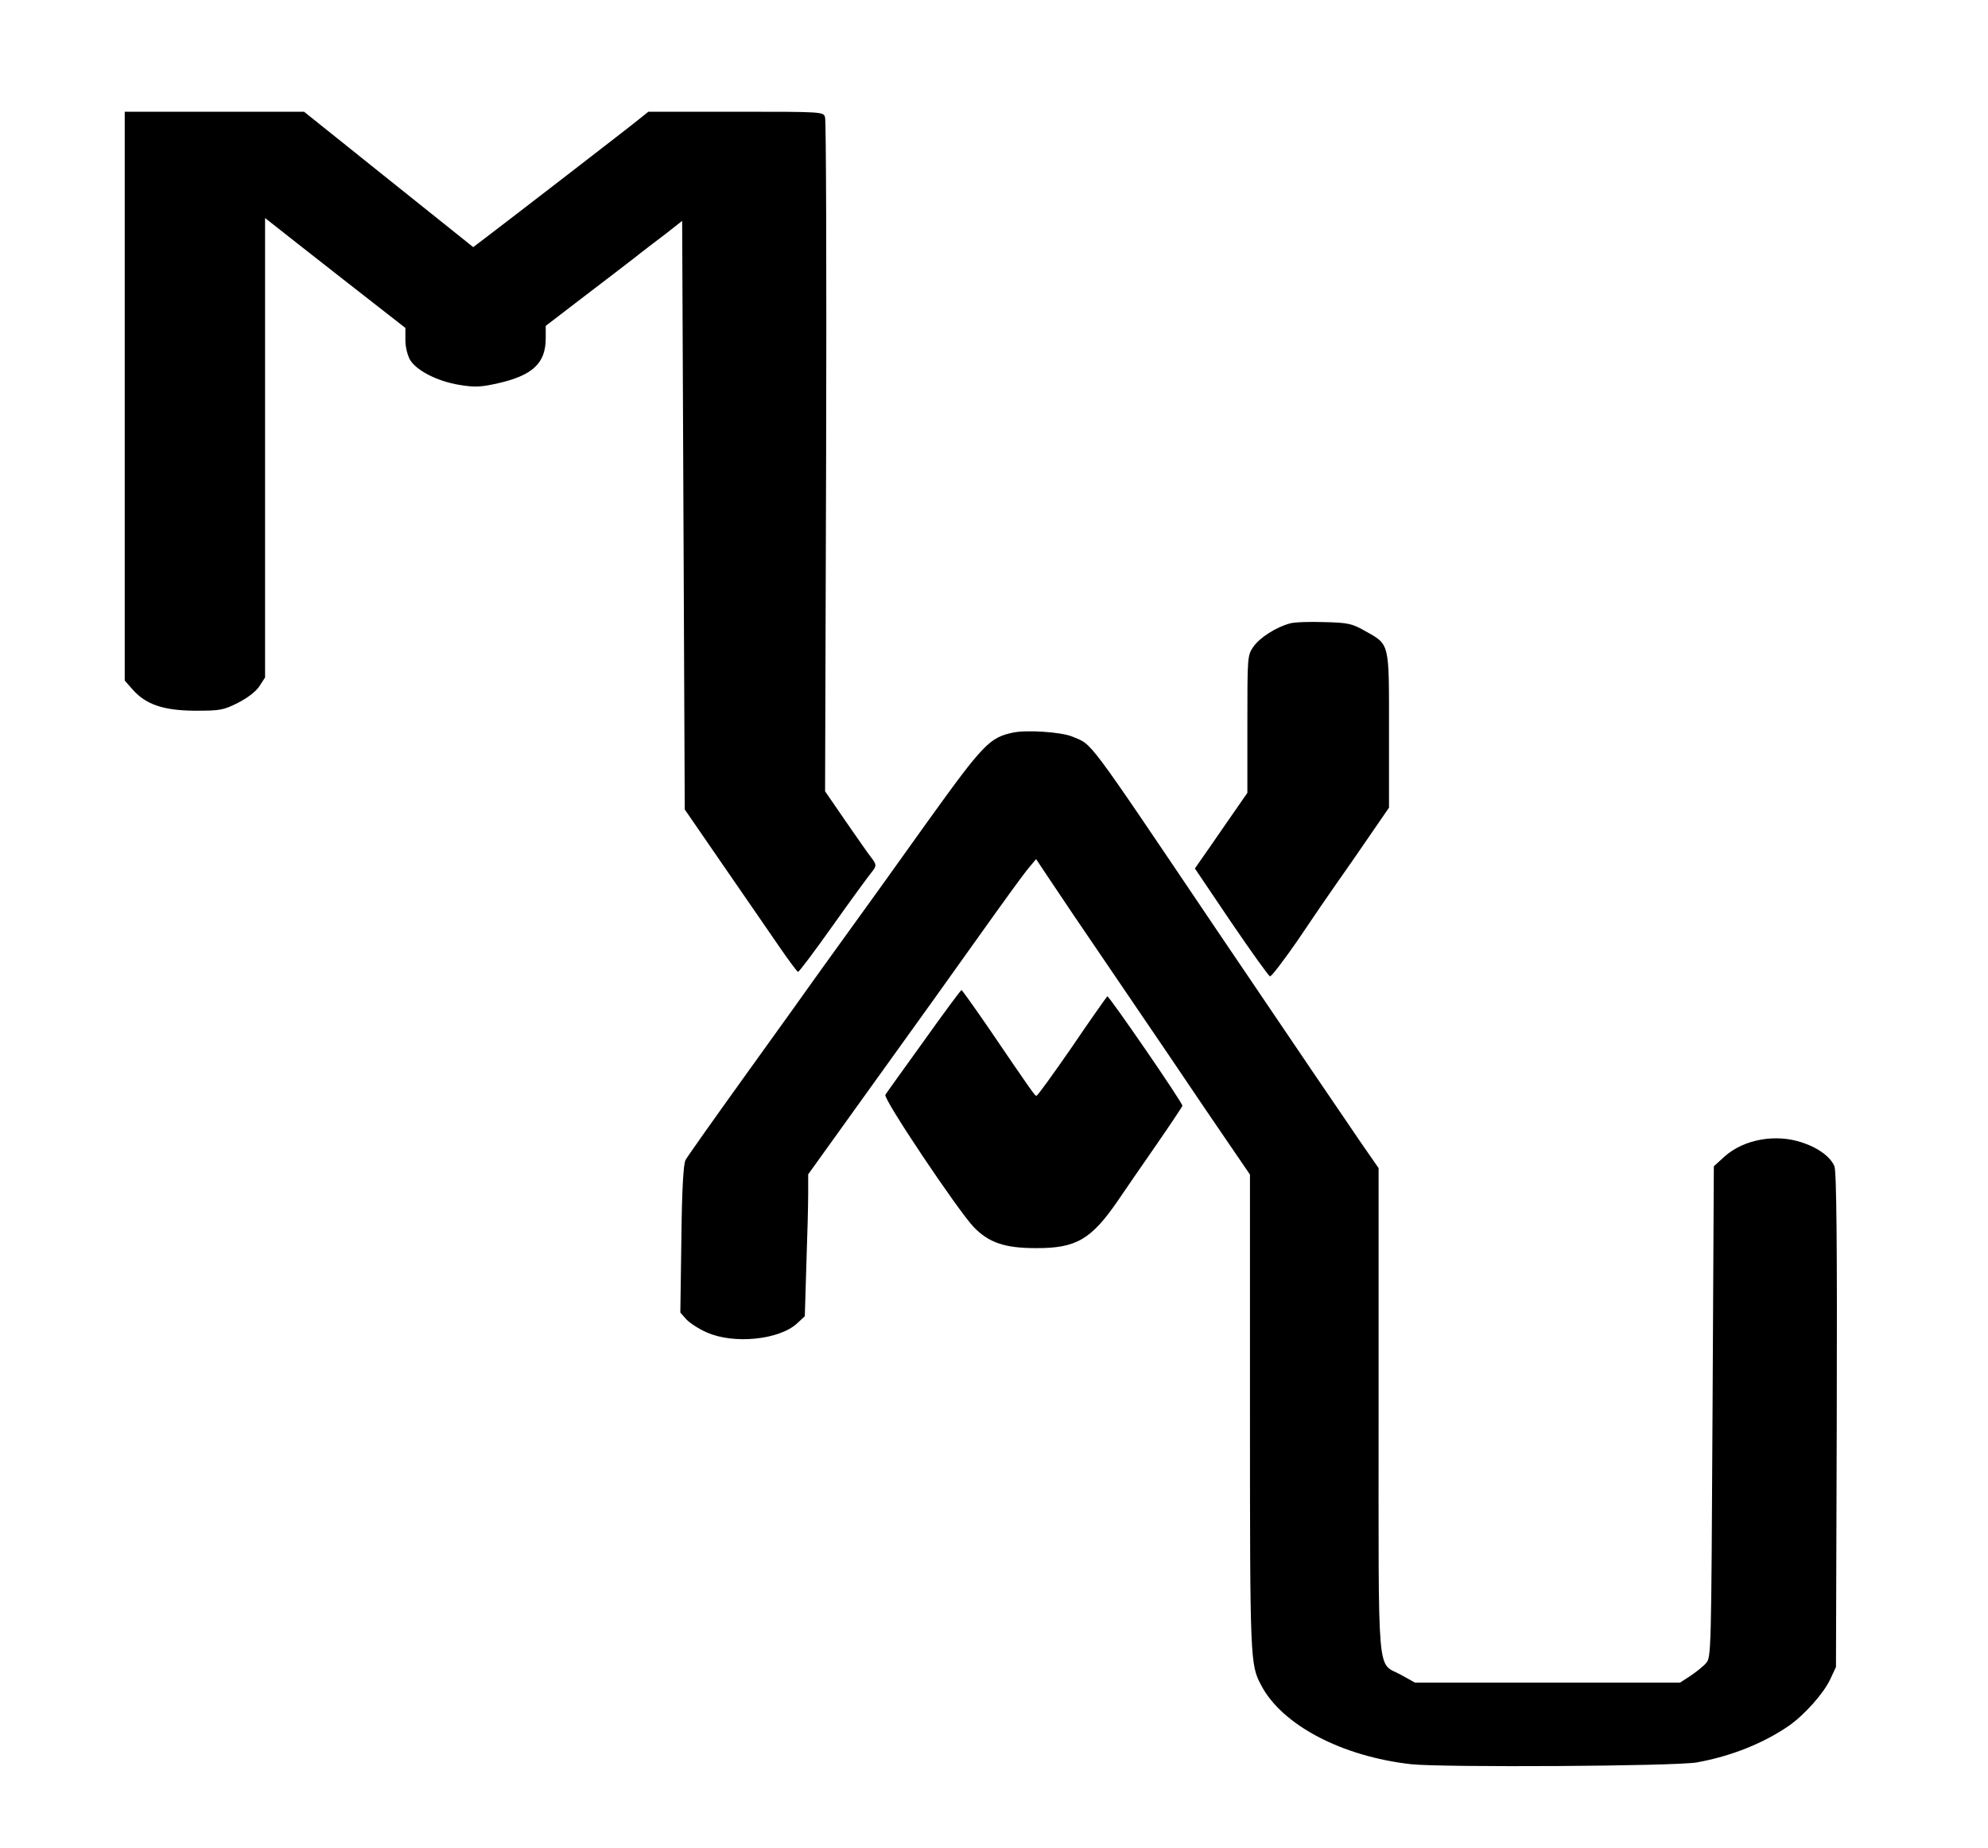 <?xml version="1.0" standalone="no"?>
<!DOCTYPE svg PUBLIC "-//W3C//DTD SVG 20010904//EN"
 "http://www.w3.org/TR/2001/REC-SVG-20010904/DTD/svg10.dtd">
<svg version="1.0" xmlns="http://www.w3.org/2000/svg"
 width="765pt" height="711pt" viewBox="0 0 765 711"
 preserveAspectRatio="xMidYMid meet">

<g transform="translate(0,711) scale(0.1,-0.1)"
fill="#000000" stroke="none">
<path d="M480 5585 l0 -1094 30 -34 c51 -58 118 -81 240 -82 97 0 109 2 165
30 37 19 69 43 83 64 l22 34 0 884 0 884 33 -26 c17 -14 139 -109 270 -212
l237 -185 0 -47 c0 -27 8 -58 18 -76 26 -42 105 -82 189 -96 60 -10 82 -9 149
6 133 30 184 77 184 173 l0 48 137 105 c75 57 166 127 201 154 35 28 92 71
126 97 l61 48 5 -1133 5 -1132 148 -215 c82 -118 178 -259 215 -312 37 -54 70
-98 73 -98 4 0 65 81 135 180 71 100 137 190 147 202 21 26 21 30 -1 59 -11
13 -54 76 -98 139 l-79 115 4 1286 c2 707 0 1296 -4 1307 -6 22 -7 22 -343 22
l-337 0 -35 -28 c-31 -26 -511 -396 -602 -465 l-37 -28 -325 260 -326 261
-345 0 -345 0 0 -1095z"/>
<path d="M4964 4711 c-53 -14 -117 -55 -141 -90 -23 -33 -23 -39 -23 -298 l0
-264 -43 -62 c-24 -34 -69 -100 -101 -146 l-58 -83 139 -206 c77 -113 144
-207 150 -209 5 -2 53 61 107 139 53 79 120 177 149 218 29 41 87 124 127 183
l75 109 0 298 c0 342 4 328 -94 383 -48 27 -64 31 -155 33 -55 2 -115 0 -132
-5z"/>
<path d="M3899 4291 c-91 -19 -115 -44 -330 -343 -111 -156 -252 -352 -313
-436 -61 -85 -118 -163 -126 -175 -8 -12 -120 -168 -248 -346 -128 -178 -238
-333 -244 -345 -8 -14 -14 -112 -16 -304 l-4 -283 23 -26 c13 -14 48 -37 78
-50 104 -47 281 -29 349 35 l29 27 6 199 c4 110 7 232 7 273 l0 74 163 227
c244 339 446 621 486 678 104 146 179 250 202 277 l26 31 50 -75 c46 -69 94
-141 338 -499 51 -74 169 -249 263 -388 l172 -252 0 -918 c0 -957 1 -967 43
-1047 80 -153 310 -274 577 -304 122 -13 1018 -8 1100 7 132 24 255 73 354
141 60 42 134 125 159 179 l22 47 3 950 c2 687 -1 957 -9 977 -15 36 -62 71
-123 91 -102 35 -224 13 -298 -52 l-43 -39 -5 -945 c-5 -927 -5 -945 -25 -967
-11 -13 -38 -34 -60 -49 l-40 -26 -510 0 -510 0 -54 30 c-94 52 -86 -44 -86
1015 l0 935 -66 95 c-64 93 -257 378 -554 817 -516 765 -478 714 -560 749 -42
17 -174 26 -226 15z"/>
<path d="M3555 3104 c-77 -107 -144 -200 -148 -207 -10 -14 279 -445 340 -509
58 -60 120 -81 238 -81 156 -1 214 33 317 183 24 36 90 131 146 212 56 81 102
150 102 153 0 13 -283 424 -289 421 -3 -3 -65 -90 -136 -195 -72 -104 -133
-189 -137 -188 -7 2 -19 19 -183 260 -55 80 -102 146 -105 147 -3 0 -68 -88
-145 -196z"/>
</g>
</svg>
